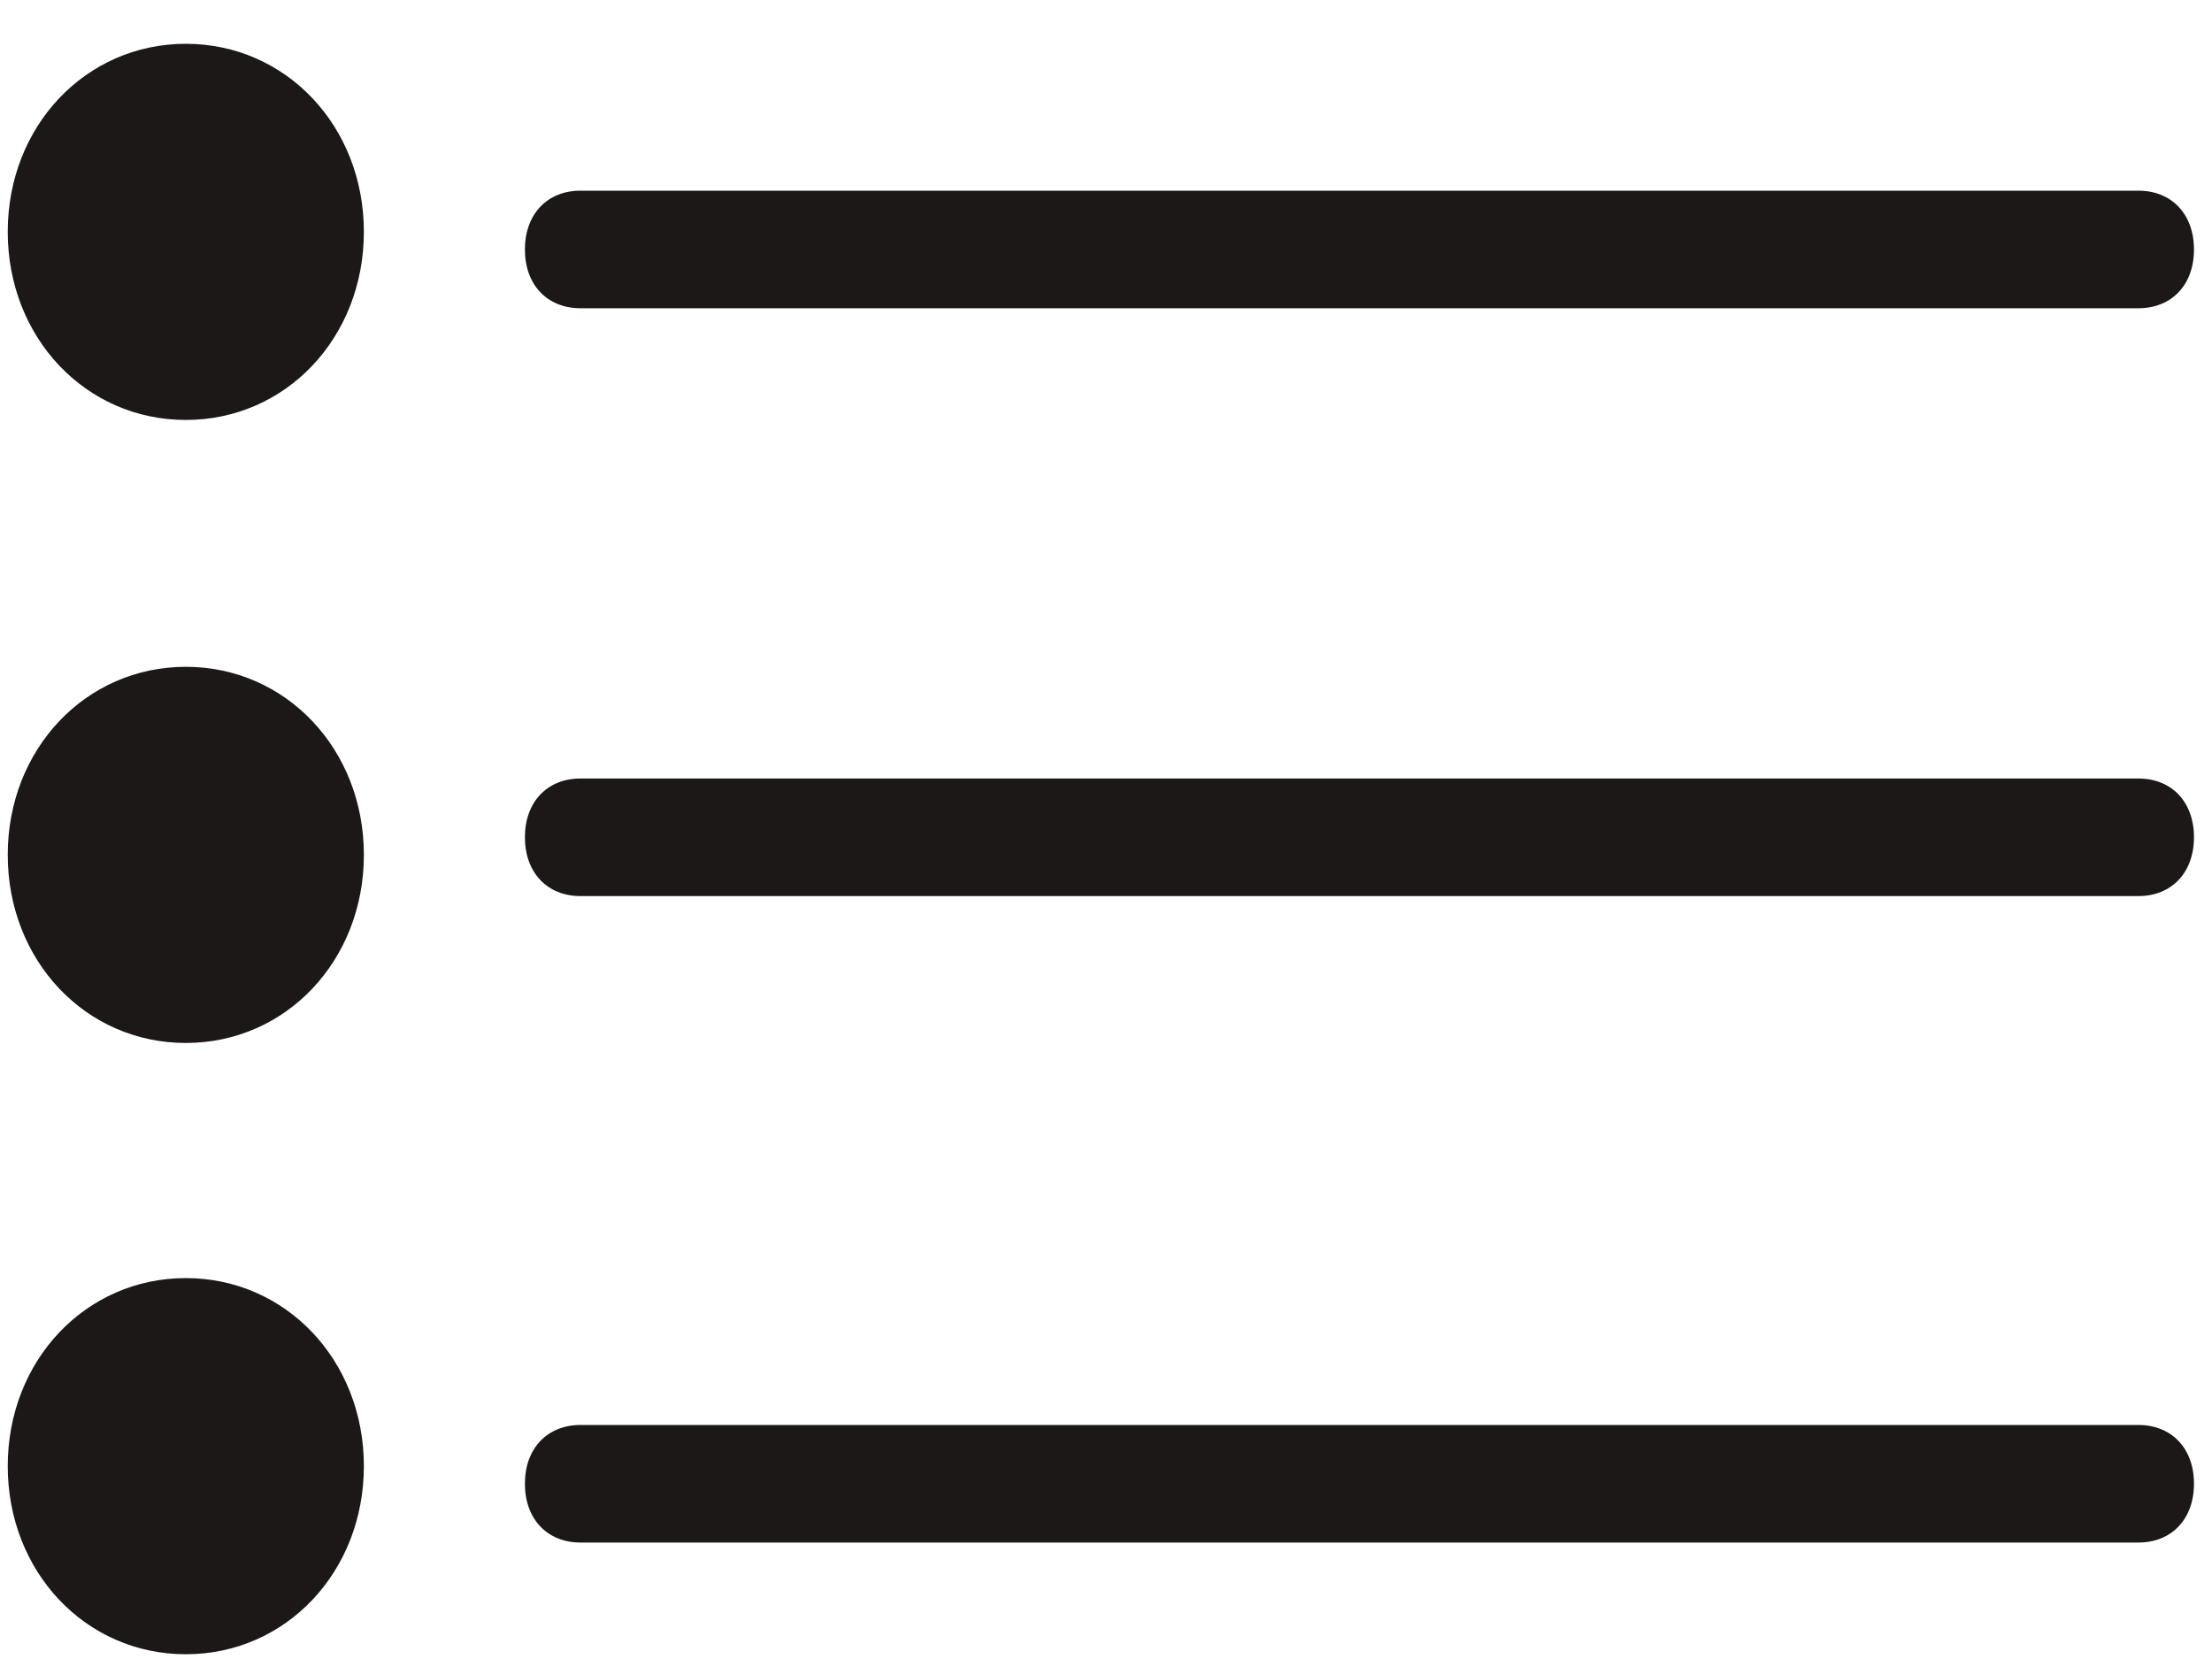 <svg width="20" height="15" viewBox="0 0 20 15" fill="none" xmlns="http://www.w3.org/2000/svg">
<path d="M19.334 12.884H5.249C4.947 12.884 4.746 13.097 4.746 13.415C4.746 13.734 4.947 13.947 5.249 13.947H19.334C19.636 13.947 19.837 13.734 19.837 13.415C19.837 13.097 19.636 12.884 19.334 12.884Z" fill="#1B1817"/>
<path d="M19.334 7.039H5.249C4.947 7.039 4.746 7.251 4.746 7.57C4.746 7.889 4.947 8.102 5.249 8.102H19.334C19.636 8.102 19.837 7.889 19.837 7.57C19.837 7.251 19.636 7.039 19.334 7.039Z" fill="#1B1817"/>
<path d="M19.334 1.724H5.249C4.947 1.724 4.746 1.937 4.746 2.256C4.746 2.575 4.947 2.787 5.249 2.787H19.334C19.636 2.787 19.837 2.575 19.837 2.256C19.837 1.937 19.636 1.724 19.334 1.724Z" fill="#1B1817"/>
<path d="M1.68 14.957C0.775 14.957 0.07 14.213 0.07 13.256C0.07 12.3 0.775 11.556 1.68 11.556C2.585 11.556 3.29 12.3 3.29 13.256C3.29 14.213 2.585 14.957 1.68 14.957Z" fill="#1B1817"/>
<path d="M1.68 9.43C0.775 9.43 0.07 8.686 0.07 7.729C0.07 6.773 0.775 6.029 1.68 6.029C2.585 6.029 3.29 6.773 3.29 7.729C3.29 8.686 2.585 9.43 1.68 9.43Z" fill="#1B1817"/>
<path d="M1.68 3.797C0.775 3.797 0.07 3.053 0.07 2.096C0.07 1.14 0.775 0.396 1.68 0.396C2.585 0.396 3.29 1.14 3.29 2.096C3.29 3.053 2.585 3.797 1.68 3.797Z" fill="#1B1817"/>
</svg>
